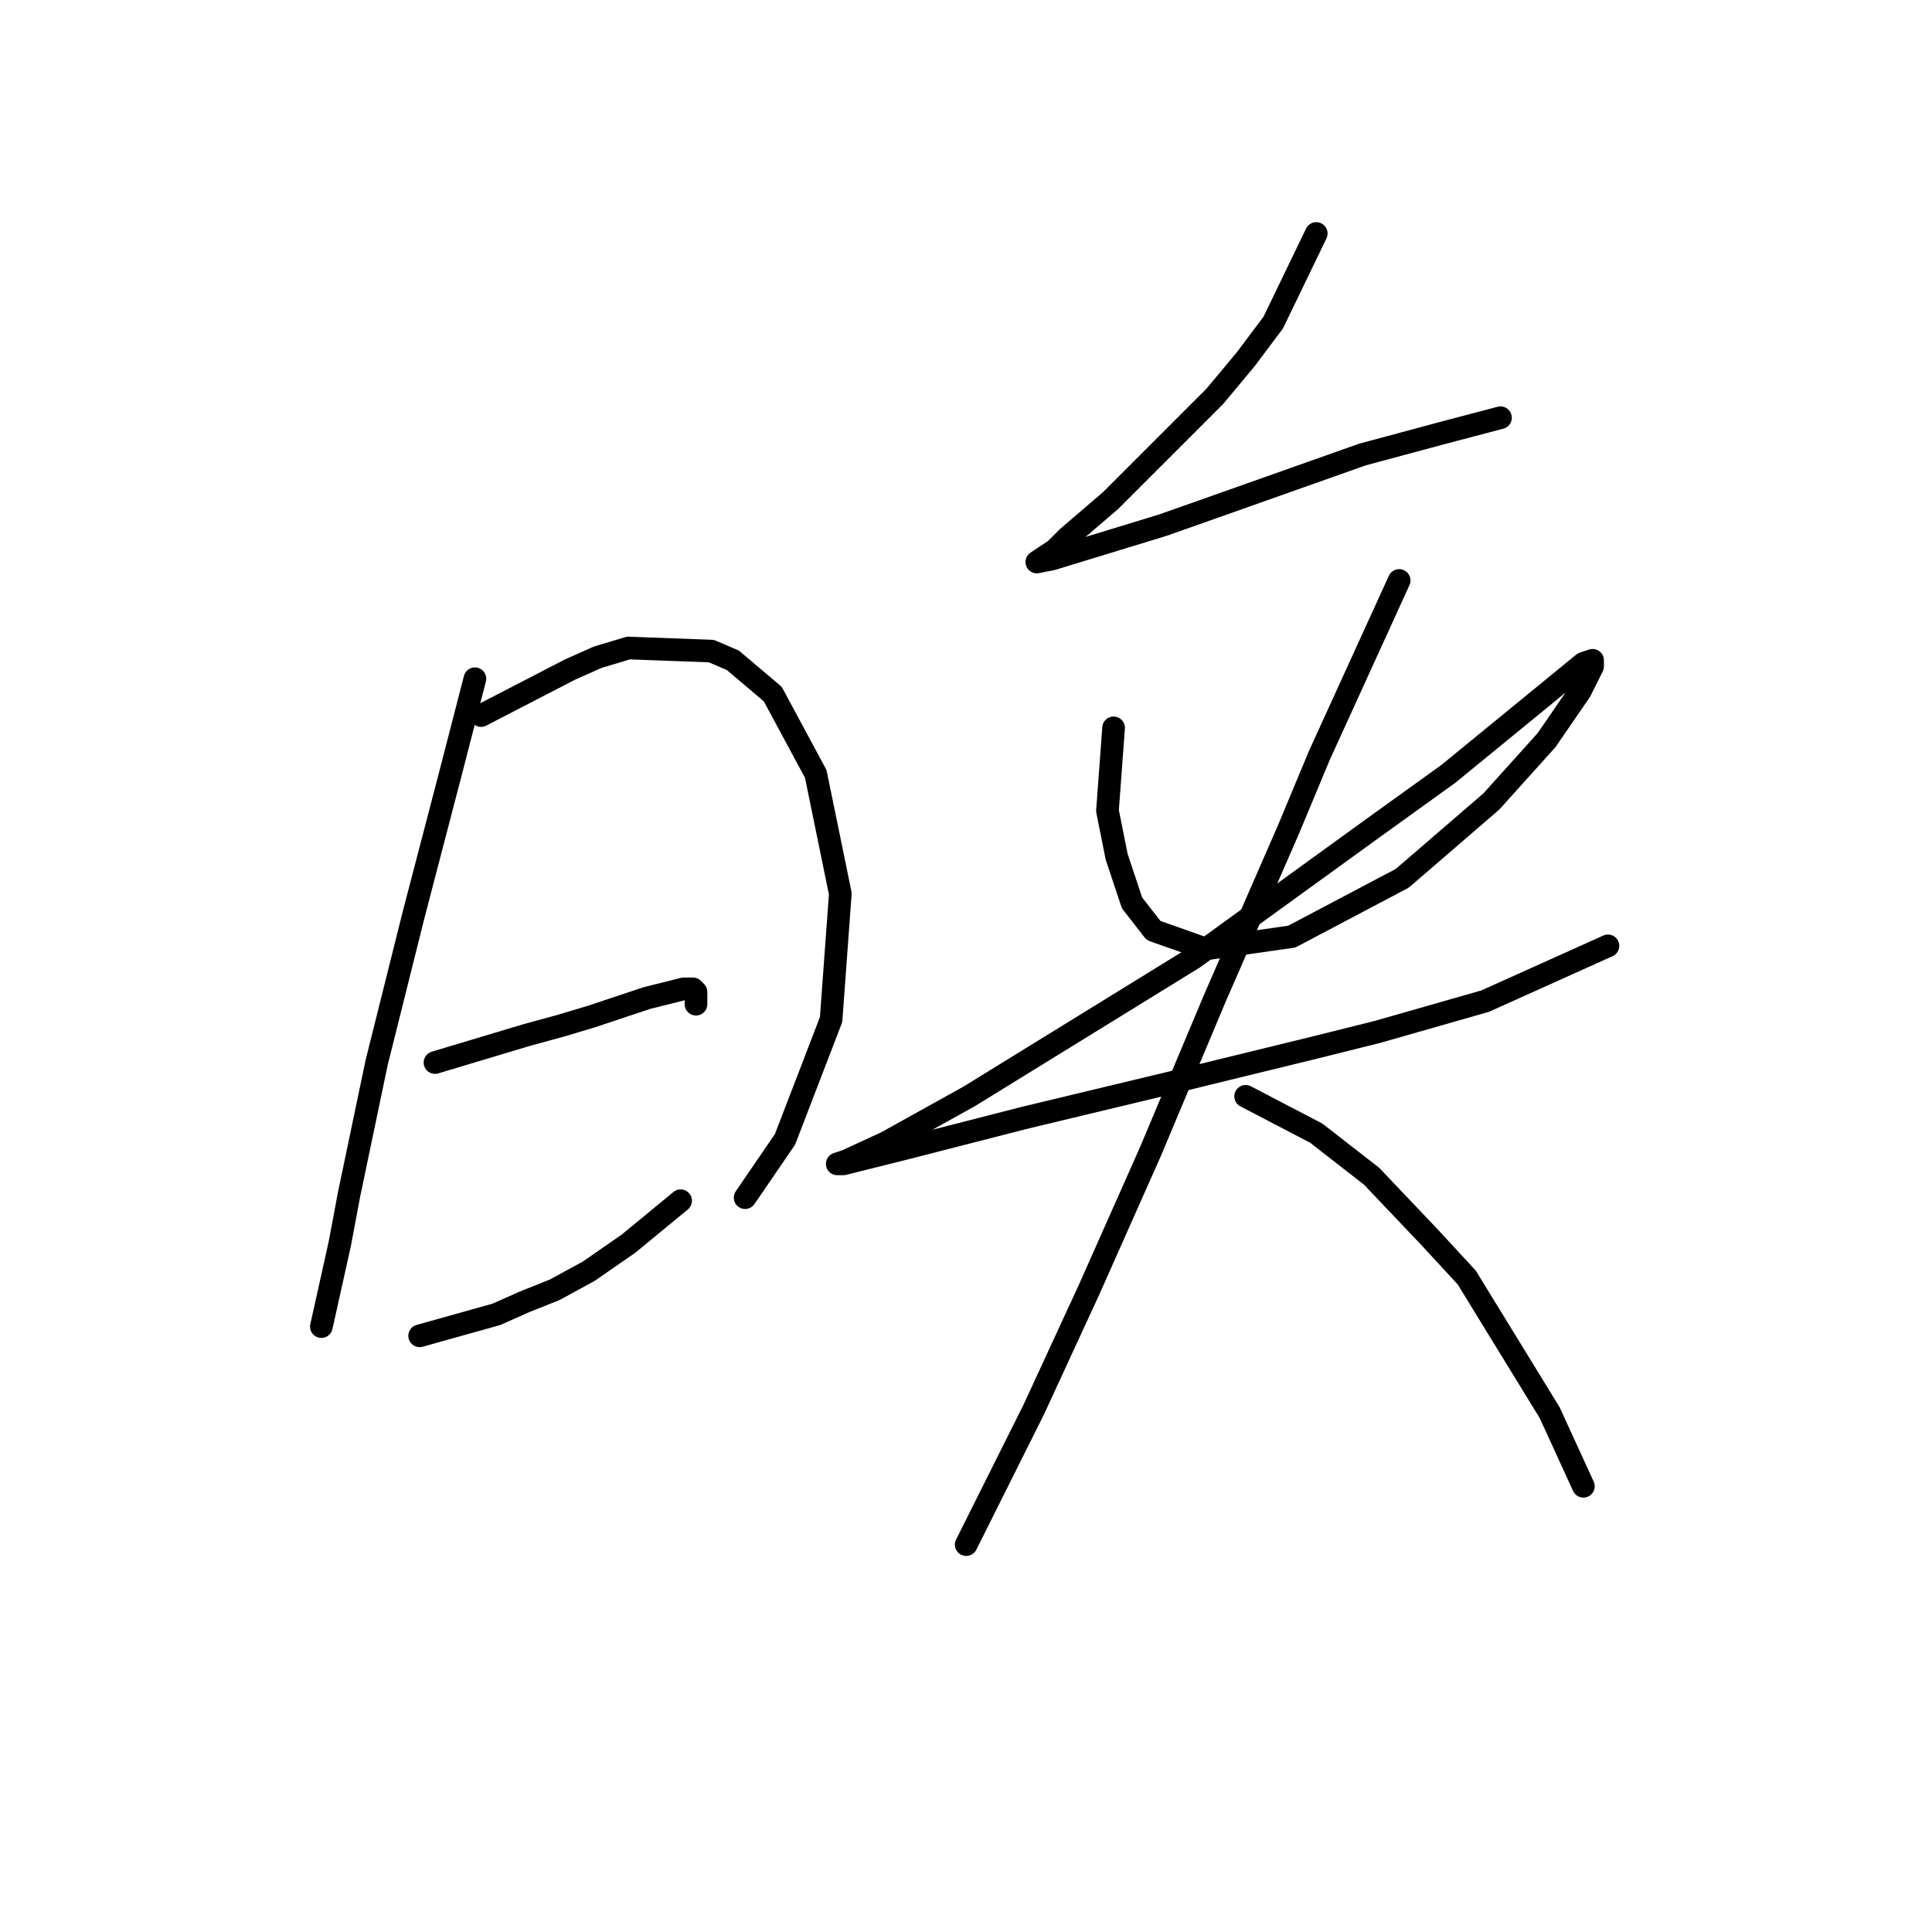 <?xml version="1.0" standalone="no"?>
    <svg width="256" height="256" xmlns="http://www.w3.org/2000/svg" version="1.1">
    <polyline stroke="black" stroke-width="3" stroke-linecap="round" fill="transparent" stroke-linejoin="round" points="62.929 89.934 59.674 102.547 54.791 121.263 49.909 140.792 46.247 158.288 45.026 164.798 42.585 175.783 42.585 175.783 " />
        <polyline stroke="black" stroke-width="3" stroke-linecap="round" fill="transparent" stroke-linejoin="round" points="63.742 94.816 75.542 88.713 79.203 87.086 83.272 85.865 94.257 86.272 97.106 87.493 102.395 91.968 108.091 102.547 111.346 118.415 110.125 135.096 104.022 150.964 98.733 158.695 98.733 158.695 " />
        <polyline stroke="black" stroke-width="3" stroke-linecap="round" fill="transparent" stroke-linejoin="round" points="57.639 140.792 69.845 137.131 74.321 135.91 78.39 134.689 85.713 132.248 90.596 131.028 91.816 131.028 92.223 131.434 92.223 133.062 92.223 133.062 " />
        <polyline stroke="black" stroke-width="3" stroke-linecap="round" fill="transparent" stroke-linejoin="round" points="55.605 177.004 65.777 174.156 69.438 172.528 73.507 170.901 77.983 168.46 83.272 164.798 90.189 159.102 90.189 159.102 " />
        <polyline stroke="black" stroke-width="3" stroke-linecap="round" fill="transparent" stroke-linejoin="round" points="174.411 30.938 168.714 42.737 165.053 47.619 160.984 52.502 156.102 57.384 147.15 66.335 141.454 71.218 139.827 72.845 137.386 74.473 139.42 74.066 154.067 69.59 160.984 67.149 180.514 60.232 191.092 57.384 198.823 55.35 198.823 55.35 " />
        <polyline stroke="black" stroke-width="3" stroke-linecap="round" fill="transparent" stroke-linejoin="round" points="147.557 96.444 146.744 107.429 147.964 113.532 149.999 119.635 152.847 123.297 159.763 125.738 171.156 124.111 185.803 116.38 197.602 106.209 204.926 98.071 209.401 91.561 211.029 88.306 211.029 87.493 209.808 87.899 205.333 91.561 191.906 102.547 181.734 109.87 158.136 126.959 128.434 145.268 117.449 151.371 112.16 153.812 110.939 154.219 111.753 154.219 119.89 152.185 135.758 148.116 156.102 143.234 174.411 138.758 182.548 136.724 196.788 132.655 213.063 125.331 213.063 125.331 " />
        <polyline stroke="black" stroke-width="3" stroke-linecap="round" fill="transparent" stroke-linejoin="round" points="185.396 76.914 174.818 100.106 170.749 109.87 160.984 132.248 152.44 152.592 144.302 170.901 136.979 186.769 130.469 199.788 128.028 204.671 128.028 204.671 " />
        <polyline stroke="black" stroke-width="3" stroke-linecap="round" fill="transparent" stroke-linejoin="round" points="165.053 145.268 174.411 150.15 178.072 152.999 181.734 155.847 189.465 163.984 194.347 169.273 205.333 187.175 209.808 196.94 209.808 196.94 " />
        </svg>